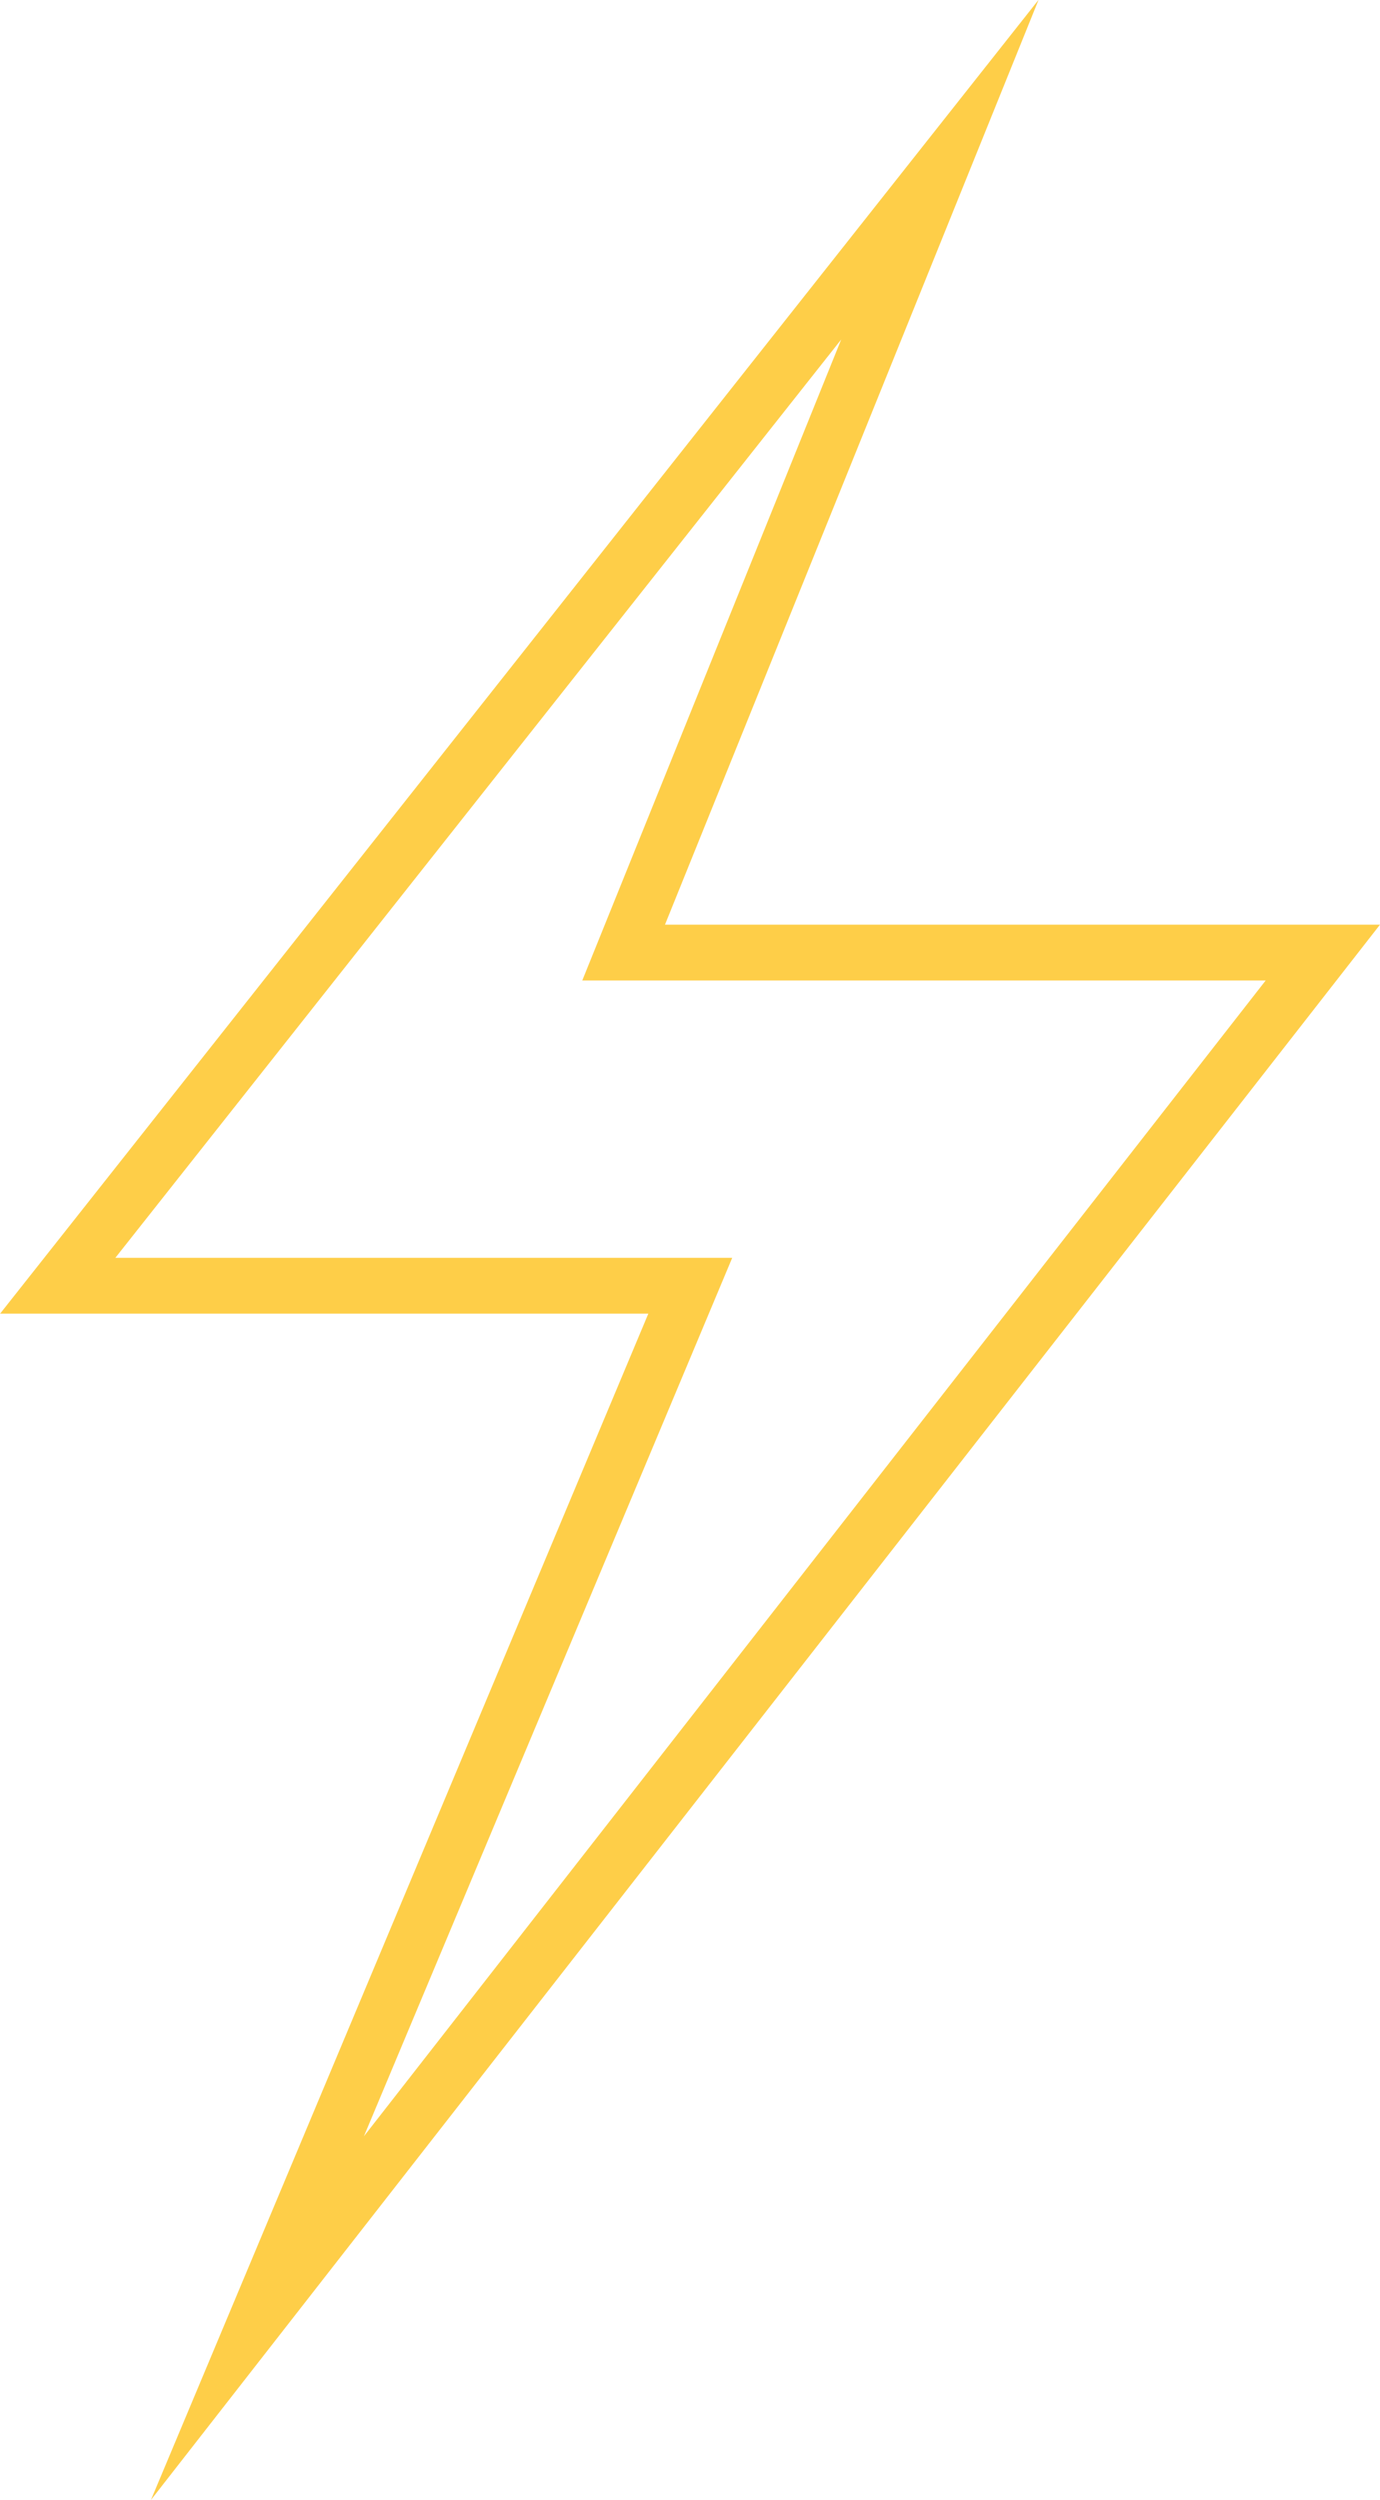 <svg xmlns="http://www.w3.org/2000/svg" viewBox="0 0 49.48 89.6"><title>energy_logo</title><path fill="none" stroke="#fece48" stroke-miterlimit="10" stroke-width="2" d="M2.07 46.08h22.68l-15.52 37 38.2-48.94H22.36L33.7 6.08l-31.63 40z" data-name="Calque 2"/></svg>